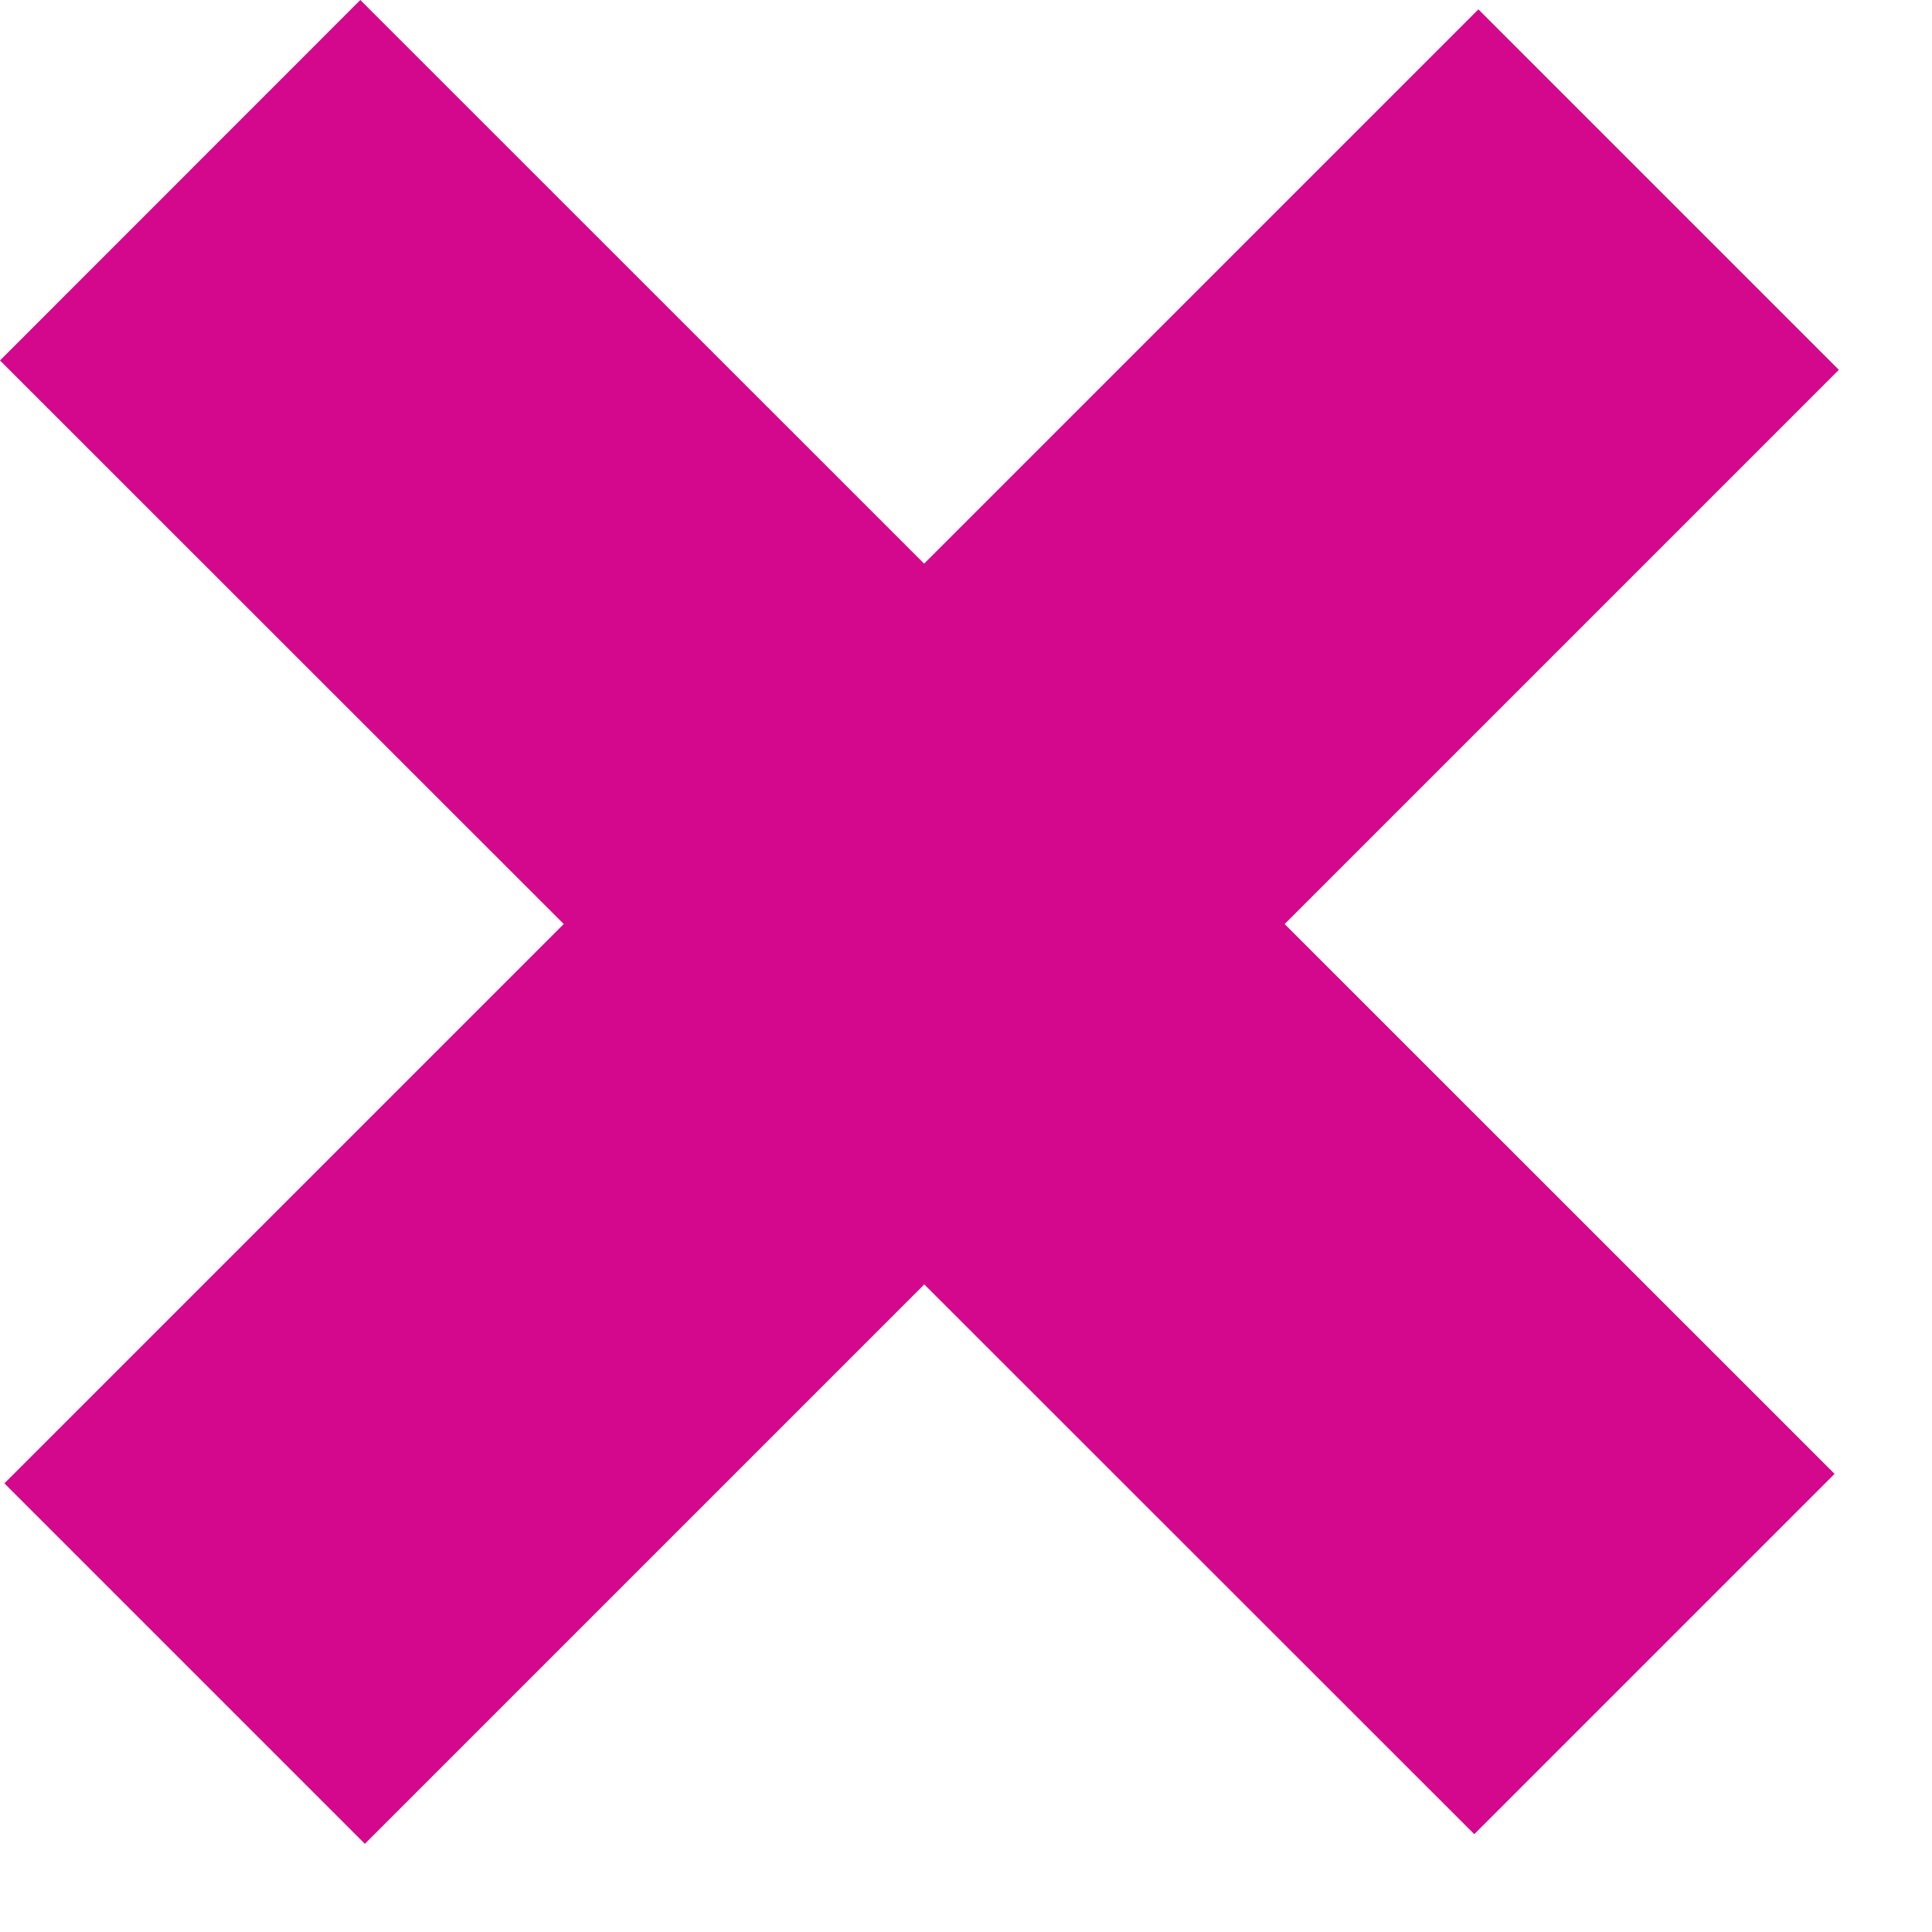 <svg width="14" height="14" viewBox="0 0 14 14" fill="none" xmlns="http://www.w3.org/2000/svg">
<path d="M2.611 0L0 2.612L10.683 13.291L13.294 10.68L2.611 0Z" fill="#D4088C"/>
<path d="M10.713 0.068L0.032 10.749L2.644 13.361L13.325 2.68L10.713 0.068Z" fill="#D4088C"/>
</svg>
